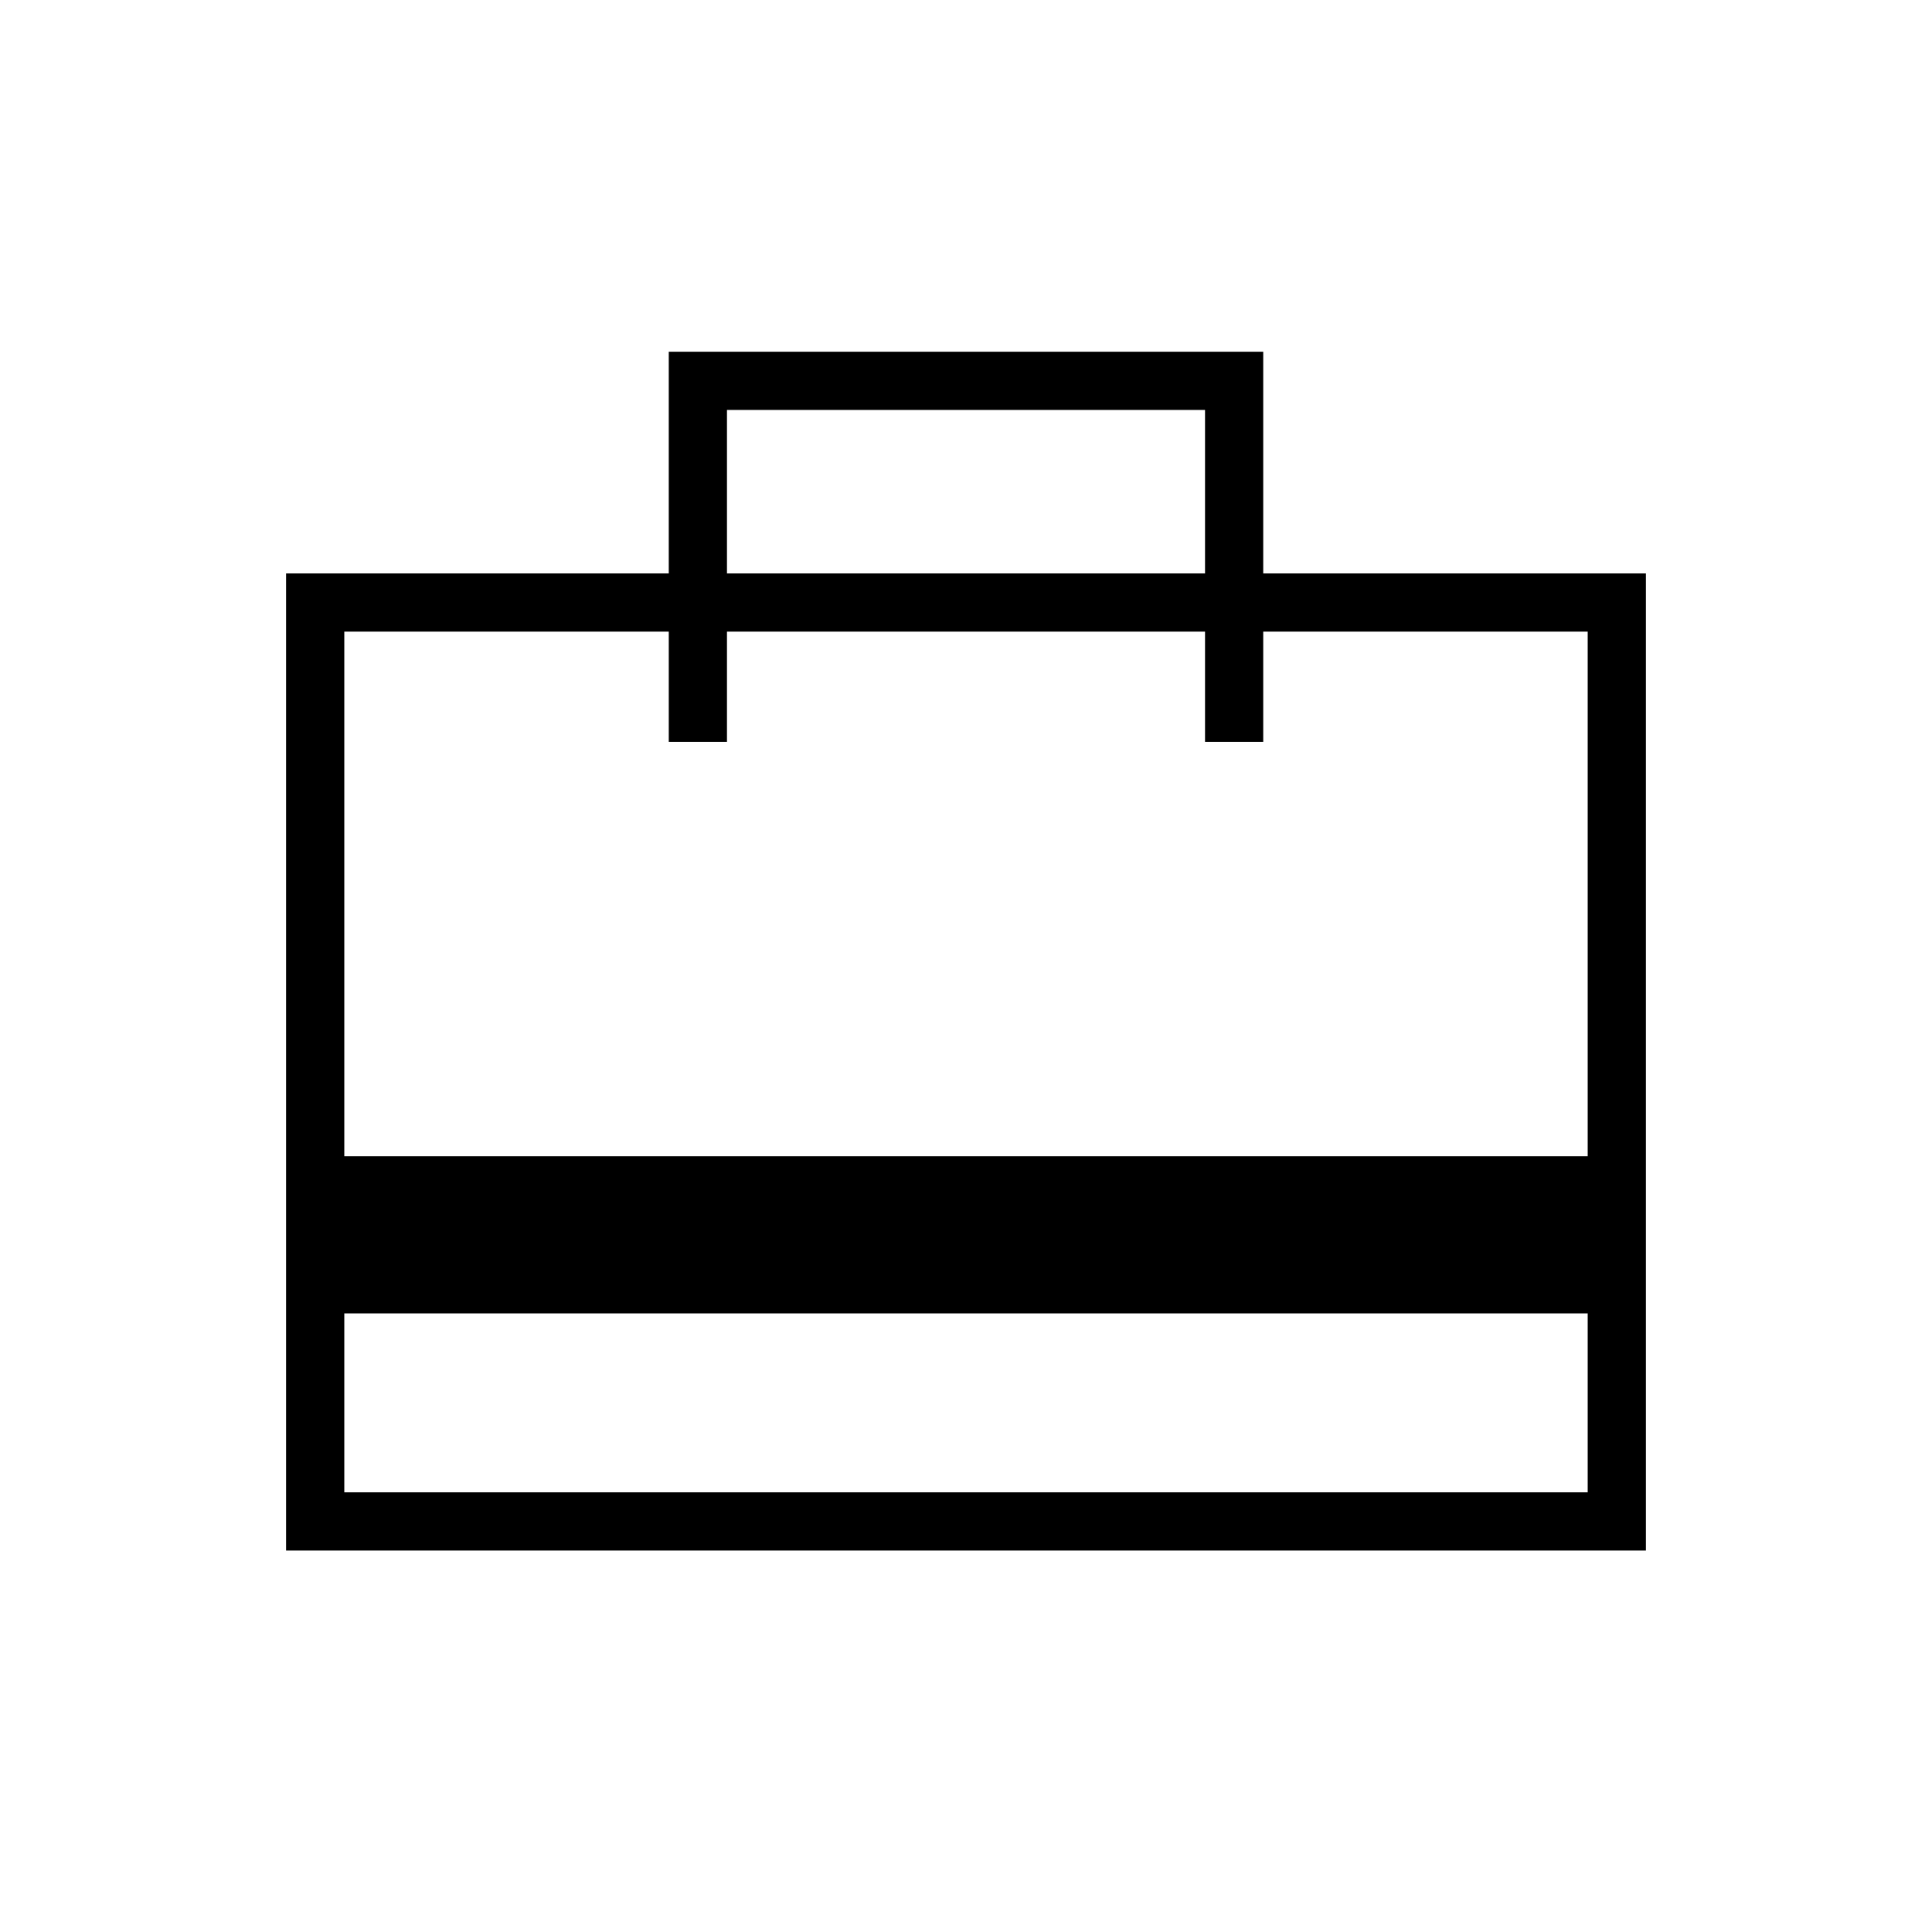 <svg xmlns="http://www.w3.org/2000/svg" height="20" viewBox="0 -960 960 960" width="20"><path d="M171.08-218.46h617.84v-88.92H171.08v88.92Zm-28.93 28.92v-485.54h190.16v-110.15h295.38v110.15h190.16v485.54h-675.7Zm28.93-195.92h617.84v-260.69H627.69v54.77h-28.92v-54.77H361.23v54.77h-28.92v-54.77H171.08v260.69Zm190.15-289.62h237.54v-81.23H361.23v81.23ZM171.08-218.46v-427.69 54.77-54.77 54.77-54.77 427.69Z"/></svg>